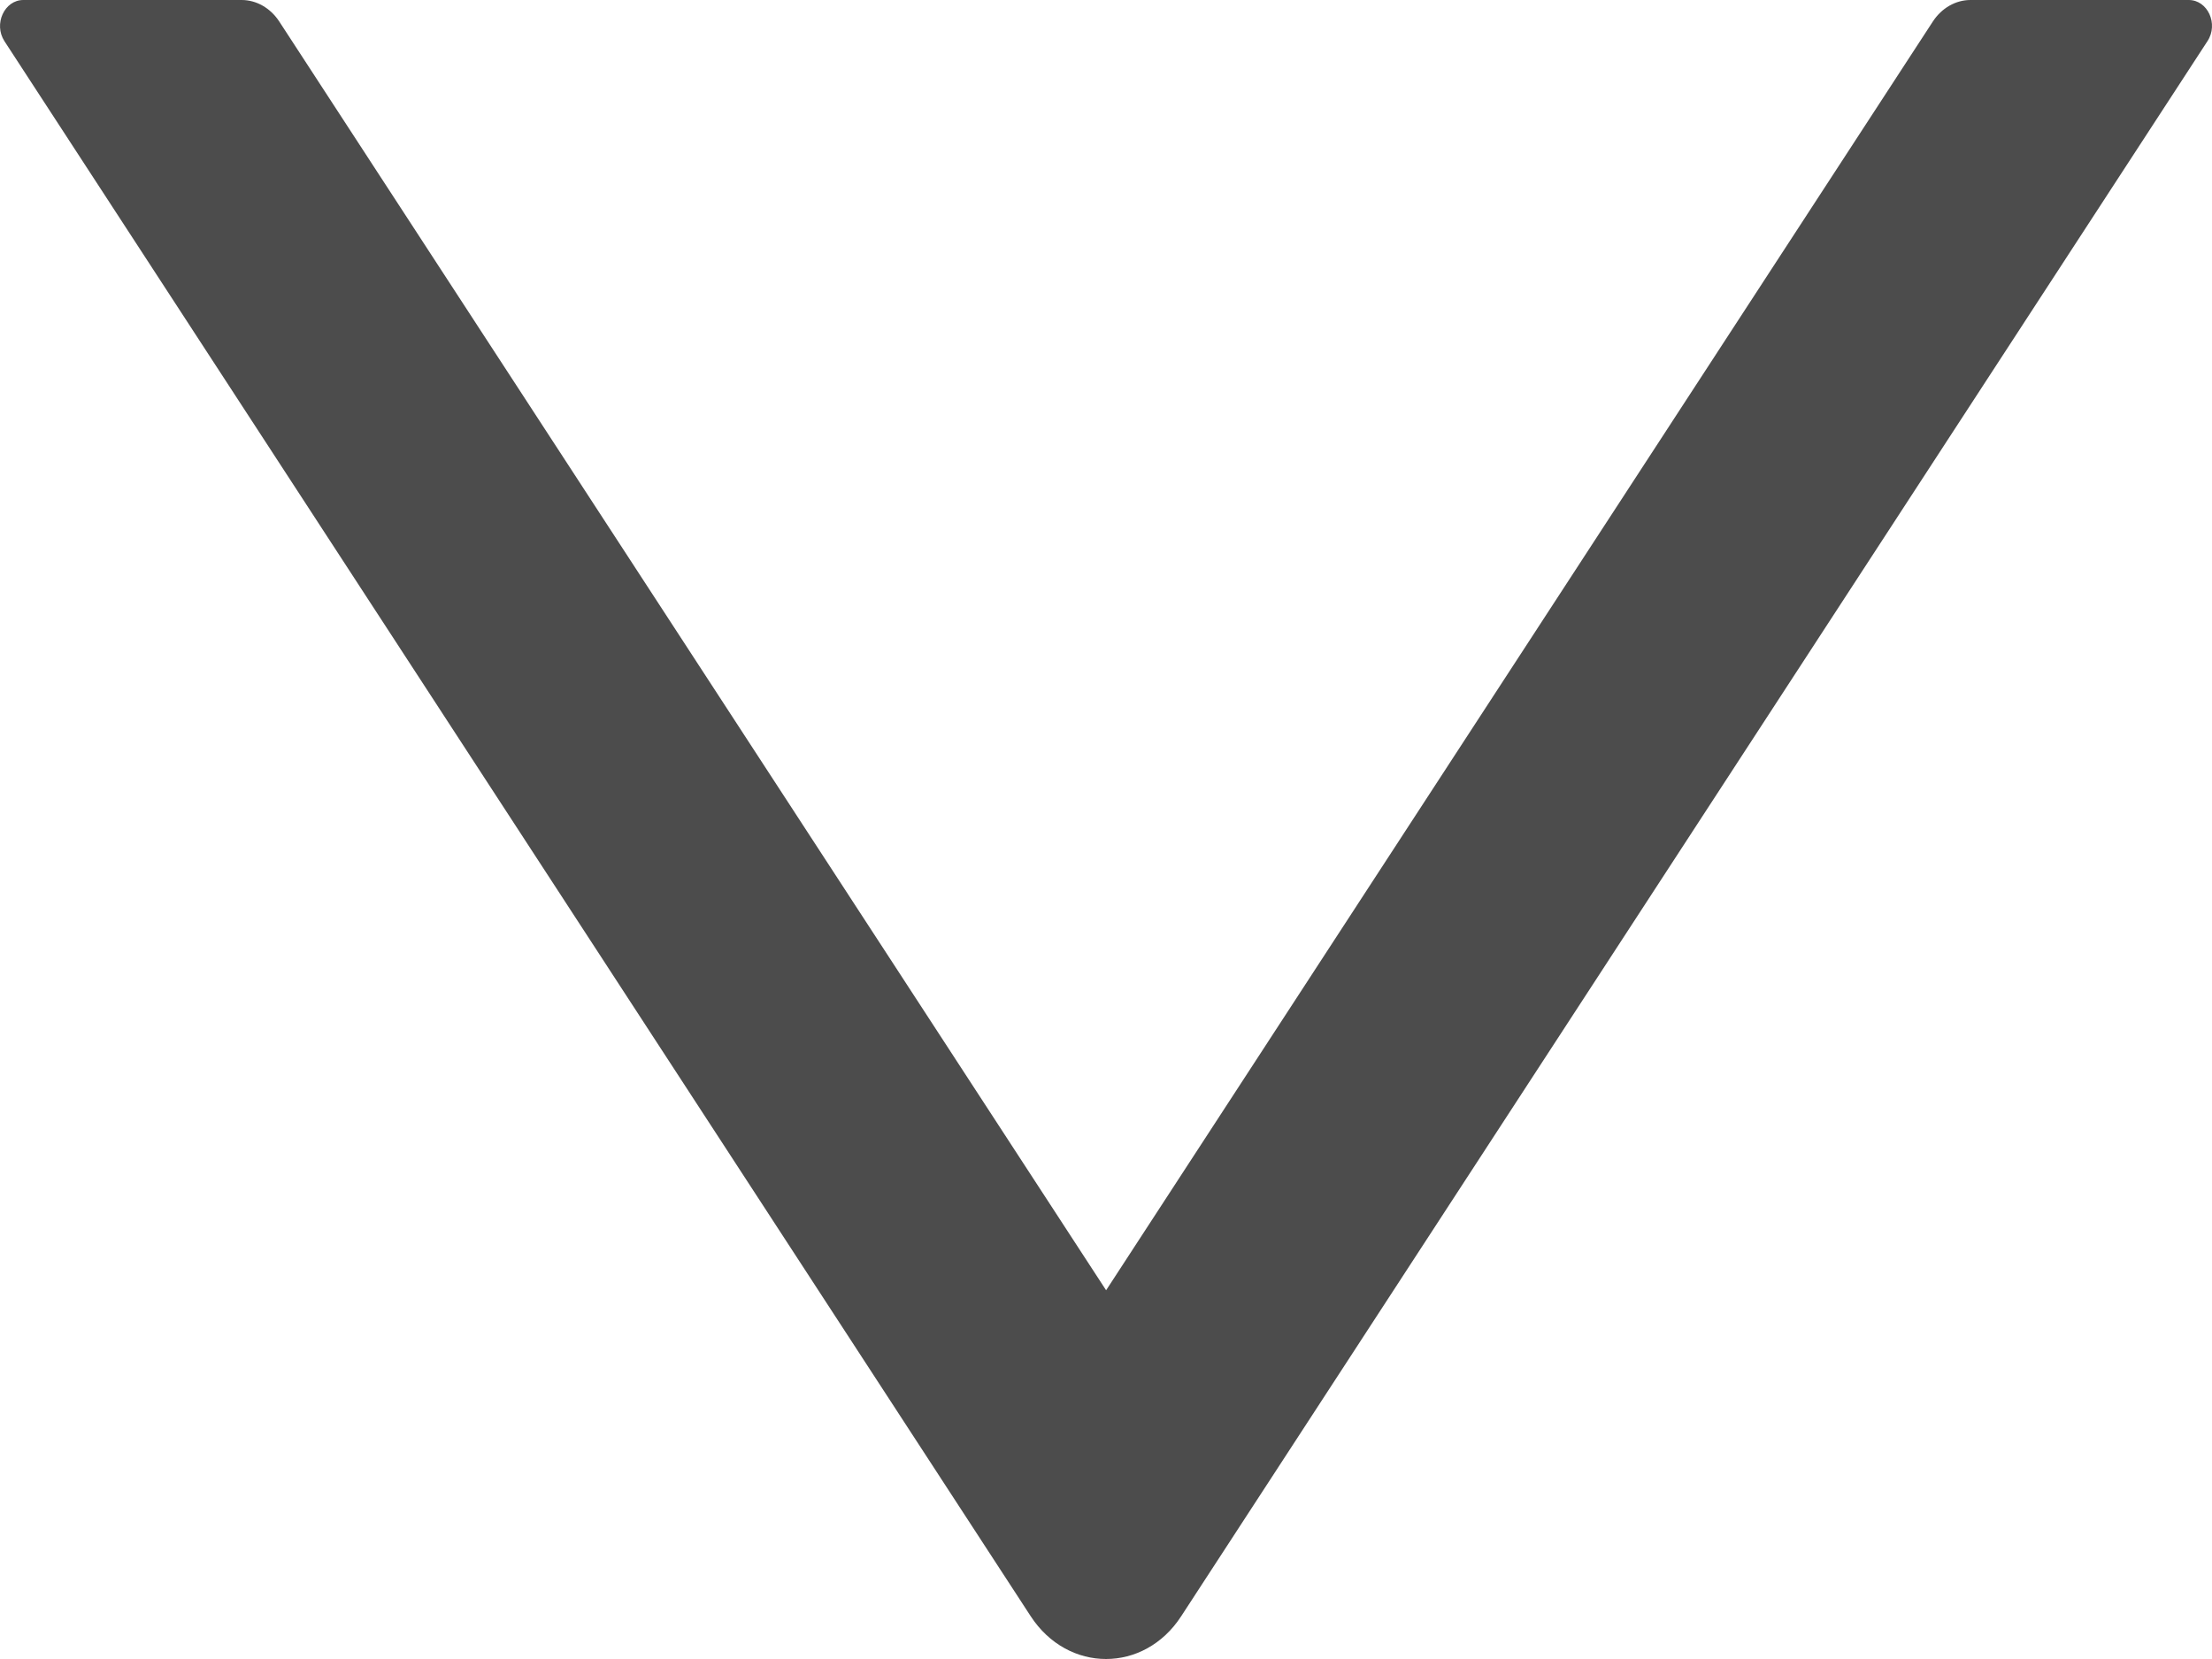 <svg width="20" height="15" viewBox="0 0 20 15" fill="none" xmlns="http://www.w3.org/2000/svg">
<path d="M19.79 0H17.816C17.682 0 17.556 0.073 17.477 0.193L10.001 11.666L2.524 0.193C2.445 0.073 2.319 0 2.185 0H0.211C0.04 0 -0.06 0.217 0.04 0.372L9.319 14.613C9.656 15.129 10.345 15.129 10.68 14.613L19.959 0.372C20.061 0.217 19.961 0 19.79 0Z" fill="black" fill-opacity="0.7"/>
</svg>